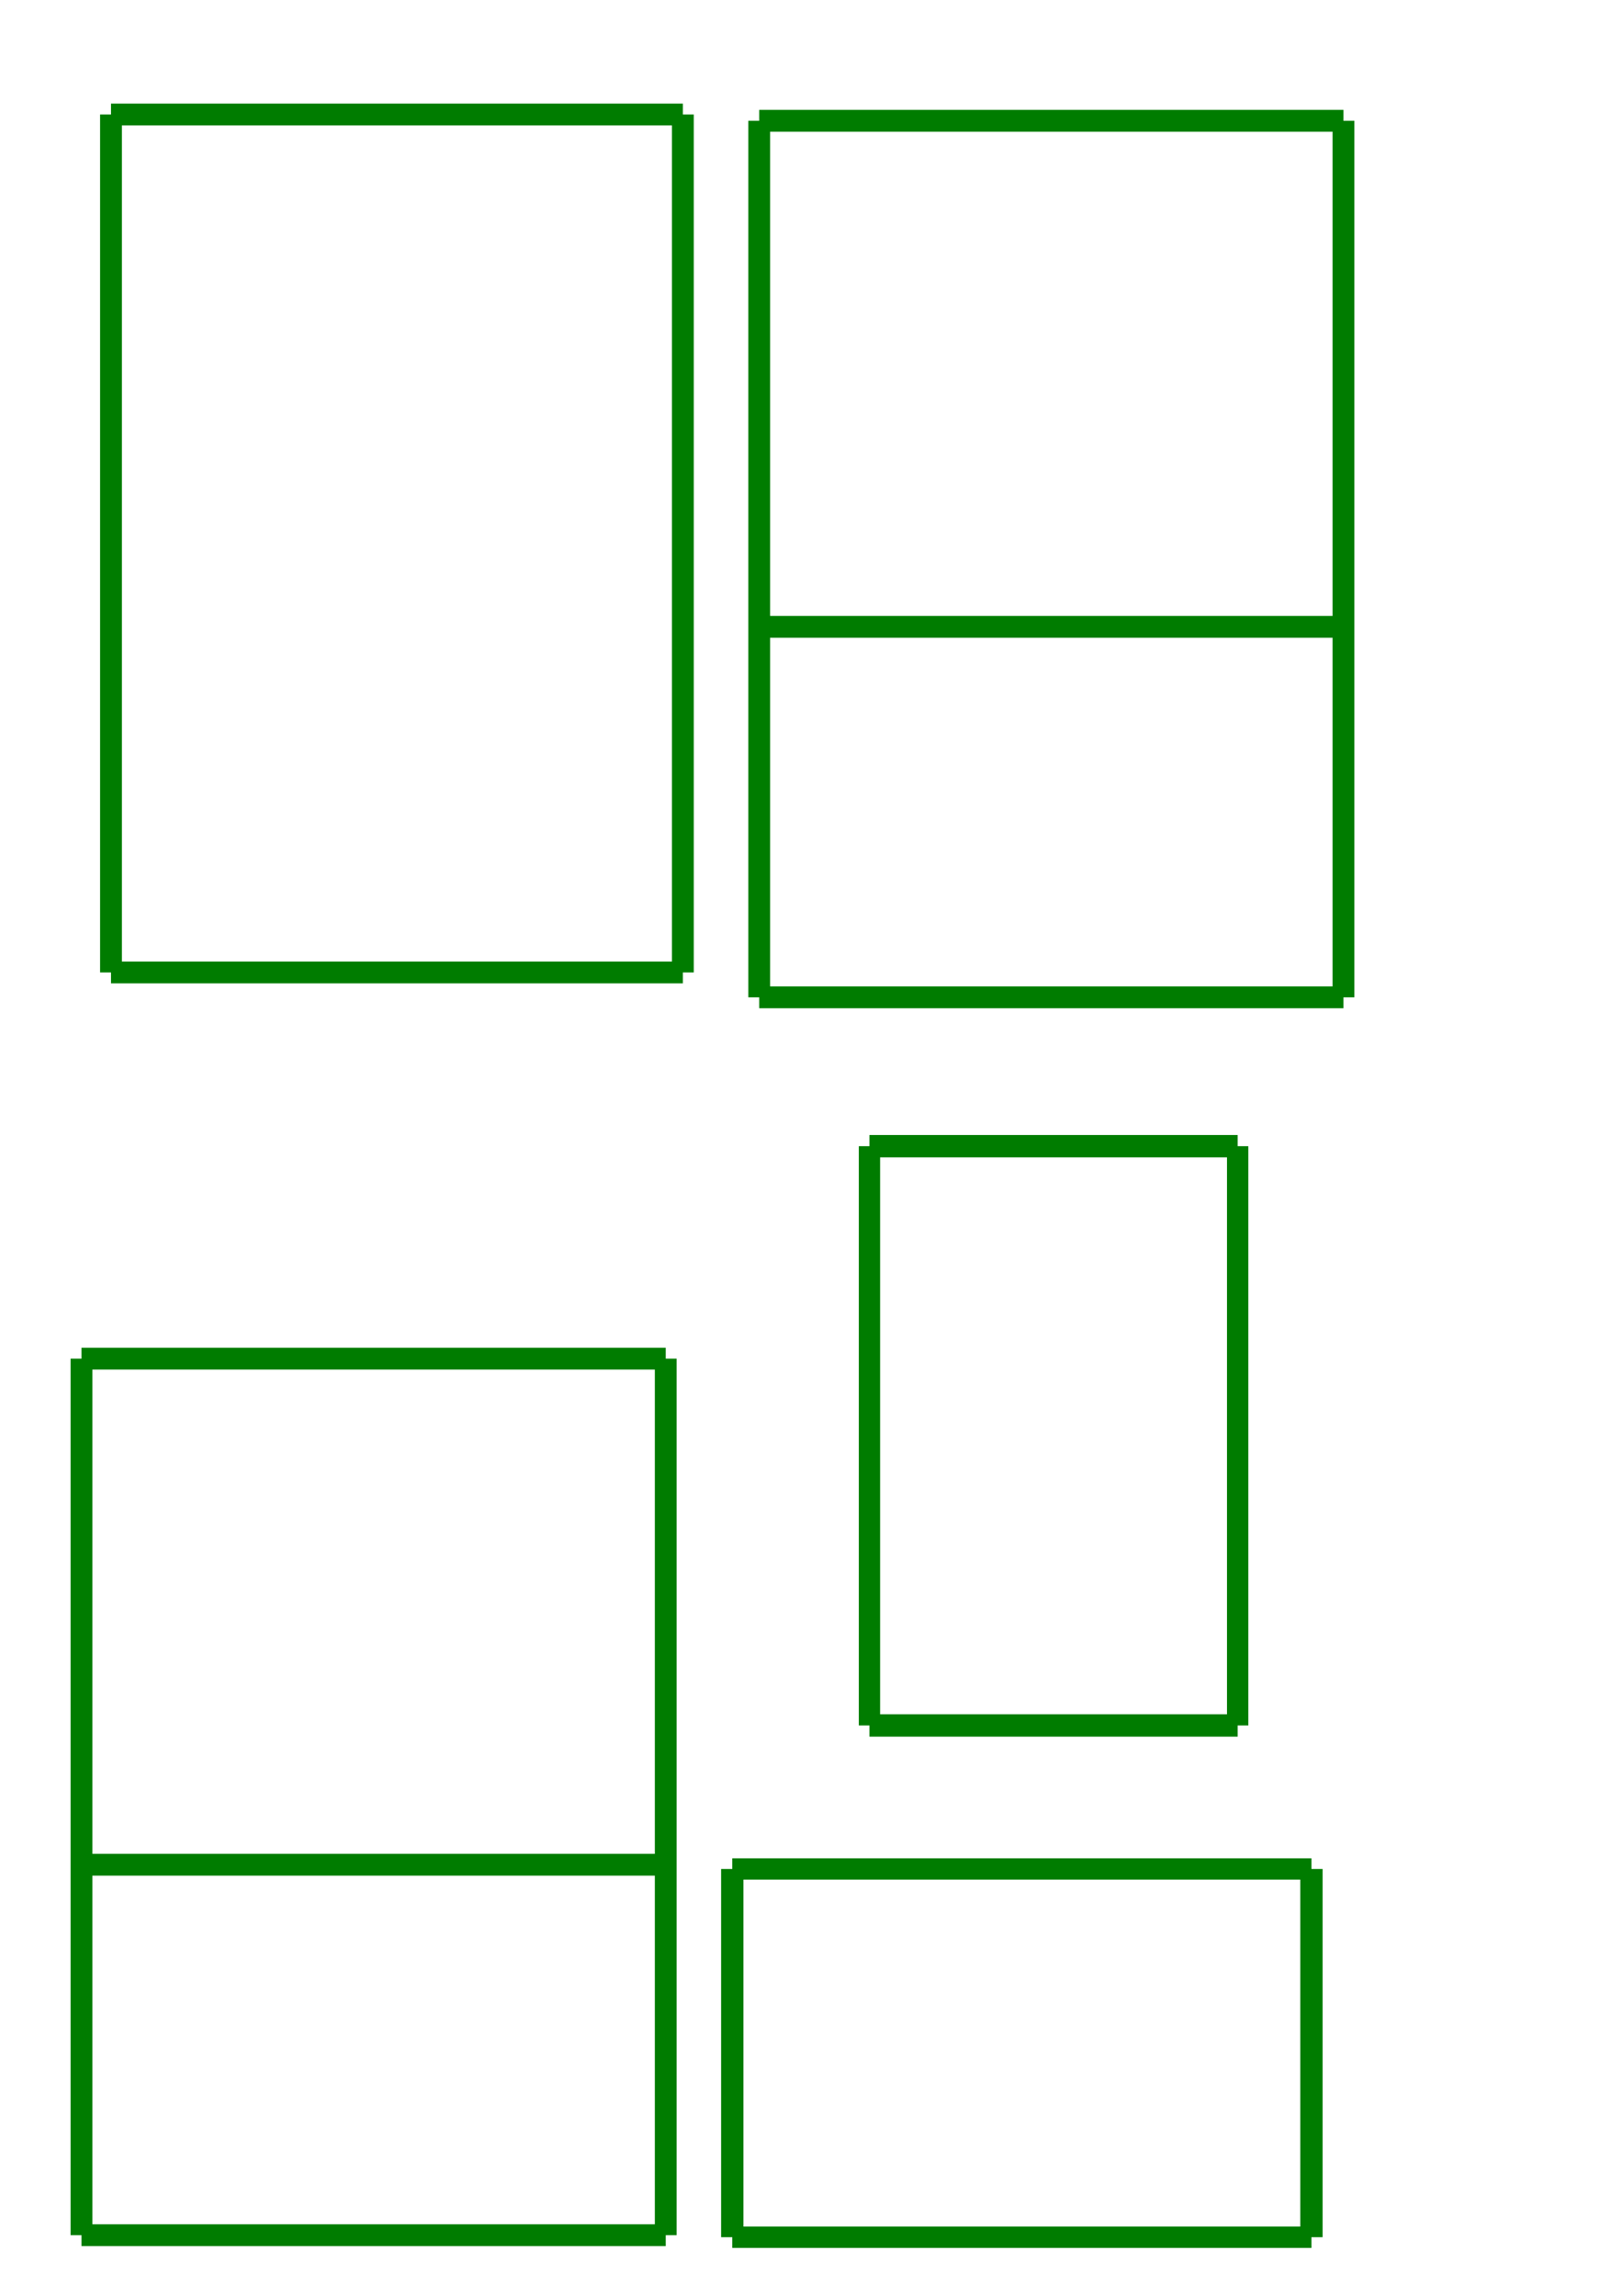 <?xml version="1.0" encoding="UTF-8" standalone="no"?>
<!-- Created with Inkscape (http://www.inkscape.org/) -->

<svg
   xmlns:dc="http://purl.org/dc/elements/1.1/"
   xmlns:cc="http://creativecommons.org/ns#"
   xmlns:rdf="http://www.w3.org/1999/02/22-rdf-syntax-ns#"
   xmlns:svg="http://www.w3.org/2000/svg"
   xmlns="http://www.w3.org/2000/svg"
   xmlns:sodipodi="http://sodipodi.sourceforge.net/DTD/sodipodi-0.dtd"
   xmlns:inkscape="http://www.inkscape.org/namespaces/inkscape"
   width="744.094"
   height="1052.362"
   id="svg2"
   version="1.1"
   inkscape:version="0.48.3.1 r9886"
   sodipodi:docname="New document 1">
  <defs
     id="defs4" />
  <sodipodi:namedview
     id="base"
     pagecolor="#ffffff"
     bordercolor="#666666"
     borderopacity="1.0"
     inkscape:pageopacity="0.0"
     inkscape:pageshadow="2"
     inkscape:zoom="0.35"
     inkscape:cx="-103.57143"
     inkscape:cy="520"
     inkscape:document-units="px"
     inkscape:current-layer="layer2"
     showgrid="false"
     inkscape:window-width="917"
     inkscape:window-height="608"
     inkscape:window-x="103"
     inkscape:window-y="35"
     inkscape:window-maximized="0" />
  <g
     inkscape:label="Layer 1"
     inkscape:groupmode="layer"
     id="layer1" />
  <g
     inkscape:groupmode="layer"
     id="layer2"
     inkscape:label="gold-rect">
    <g
       id="g3056"
       transform="matrix(2.078,0,0,2.078,-616.957,-335.966)"
       style="stroke-width:4.811;stroke-miterlimit:4;stroke-dasharray:none">
      <line
         id="line3042"
         style="stroke:#007c00;stroke-width:4.811;stroke-miterlimit:4;stroke-dasharray:none"
         y2="186.933"
         x2="321.389"
         y1="186.933"
         x1="447.558" />
      <line
         id="line3044"
         style="stroke:#007c00;stroke-width:4.811;stroke-miterlimit:4;stroke-dasharray:none"
         y2="376.187"
         x2="447.558"
         y1="186.933"
         x1="447.558" />
      <line
         id="line3046"
         style="stroke:#007c00;stroke-width:4.811;stroke-miterlimit:4;stroke-dasharray:none"
         y2="376.187"
         x2="321.389"
         y1="376.187"
         x1="447.558" />
      <line
         id="line3048"
         style="stroke:#007c00;stroke-width:4.811;stroke-miterlimit:4;stroke-dasharray:none"
         y2="186.933"
         x2="321.389"
         y1="376.187"
         x1="321.389" />
    </g>
    <g
       id="g3056-4"
       transform="matrix(0,1.338,-1.403,0,863.516,426.676)"
       style="stroke-width:7.301;stroke-miterlimit:4;stroke-dasharray:none">
      <line
         id="line3042-2"
         style="stroke:#007c00;stroke-width:7.301;stroke-miterlimit:4;stroke-dasharray:none"
         y2="186.933"
         x2="321.389"
         y1="186.933"
         x1="447.558" />
      <line
         id="line3044-2"
         style="stroke:#007c00;stroke-width:7.301;stroke-miterlimit:4;stroke-dasharray:none"
         y2="376.187"
         x2="447.558"
         y1="186.933"
         x1="447.558" />
      <line
         id="line3046-8"
         style="stroke:#007c00;stroke-width:7.301;stroke-miterlimit:4;stroke-dasharray:none"
         y2="376.187"
         x2="321.389"
         y1="376.187"
         x1="447.558" />
      <line
         id="line3048-6"
         style="stroke:#007c00;stroke-width:7.301;stroke-miterlimit:4;stroke-dasharray:none"
         y2="186.933"
         x2="321.389"
         y1="376.187"
         x1="321.389" />
    </g>
    <g
       id="g3056-4-1"
       transform="matrix(1.338,0,0,1.403,-31.401,263.132)"
       style="stroke-width:7.301;stroke-miterlimit:4;stroke-dasharray:none">
      <line
         id="line3042-2-5"
         style="stroke:#007c00;stroke-width:7.301;stroke-miterlimit:4;stroke-dasharray:none"
         y2="186.933"
         x2="321.389"
         y1="186.933"
         x1="447.558" />
      <line
         id="line3044-2-1"
         style="stroke:#007c00;stroke-width:7.301;stroke-miterlimit:4;stroke-dasharray:none"
         y2="376.187"
         x2="447.558"
         y1="186.933"
         x1="447.558" />
      <line
         id="line3046-8-5"
         style="stroke:#007c00;stroke-width:7.301;stroke-miterlimit:4;stroke-dasharray:none"
         y2="376.187"
         x2="321.389"
         y1="376.187"
         x1="447.558" />
      <line
         id="line3048-6-0"
         style="stroke:#007c00;stroke-width:7.301;stroke-miterlimit:4;stroke-dasharray:none"
         y2="186.933"
         x2="321.389"
         y1="376.187"
         x1="321.389" />
    </g>
  </g>
  <g
     inkscape:groupmode="layer"
     id="layer3"
     inkscape:label="split-gr">
    <g
       id="g3986"
       transform="matrix(2.123,0,0,2.123,-334.233,-341.486)"
       style="stroke-width:4.71;stroke-miterlimit:4;stroke-dasharray:none">
      <line
         id="line3970"
         style="stroke:#007c00;stroke-width:4.71;stroke-miterlimit:4;stroke-dasharray:none"
         y2="186.933"
         x2="321.389"
         y1="186.933"
         x1="447.558" />
      <line
         id="line3972"
         style="stroke:#007c00;stroke-width:4.71;stroke-miterlimit:4;stroke-dasharray:none"
         y2="376.187"
         x2="447.558"
         y1="186.933"
         x1="447.558" />
      <line
         id="line3974"
         style="stroke:#007c00;stroke-width:4.71;stroke-miterlimit:4;stroke-dasharray:none"
         y2="376.187"
         x2="321.389"
         y1="376.187"
         x1="447.558" />
      <line
         id="line3976"
         style="stroke:#007c00;stroke-width:4.71;stroke-miterlimit:4;stroke-dasharray:none"
         y2="186.933"
         x2="321.389"
         y1="376.187"
         x1="321.389" />
      <line
         id="line3978"
         style="stroke:#007c00;stroke-width:4.71;stroke-miterlimit:4;stroke-dasharray:none"
         y2="296.199"
         x2="447.558"
         y1="296.199"
         x1="321.389" />
    </g>
    <g
       id="g3986-2"
       transform="matrix(2.123,0,0,2.123,-644.947,225.938)"
       style="stroke-width:4.71;stroke-miterlimit:4;stroke-dasharray:none">
      <line
         id="line3970-2"
         style="stroke:#007c00;stroke-width:4.71;stroke-miterlimit:4;stroke-dasharray:none"
         y2="186.933"
         x2="321.389"
         y1="186.933"
         x1="447.558" />
      <line
         id="line3972-1"
         style="stroke:#007c00;stroke-width:4.71;stroke-miterlimit:4;stroke-dasharray:none"
         y2="376.187"
         x2="447.558"
         y1="186.933"
         x1="447.558" />
      <line
         id="line3974-9"
         style="stroke:#007c00;stroke-width:4.71;stroke-miterlimit:4;stroke-dasharray:none"
         y2="376.187"
         x2="321.389"
         y1="376.187"
         x1="447.558" />
      <line
         id="line3976-2"
         style="stroke:#007c00;stroke-width:4.71;stroke-miterlimit:4;stroke-dasharray:none"
         y2="186.933"
         x2="321.389"
         y1="376.187"
         x1="321.389" />
      <line
         id="line3978-3"
         style="stroke:#007c00;stroke-width:4.71;stroke-miterlimit:4;stroke-dasharray:none"
         y2="296.199"
         x2="447.558"
         y1="296.199"
         x1="321.389" />
    </g>
  </g>
</svg>
